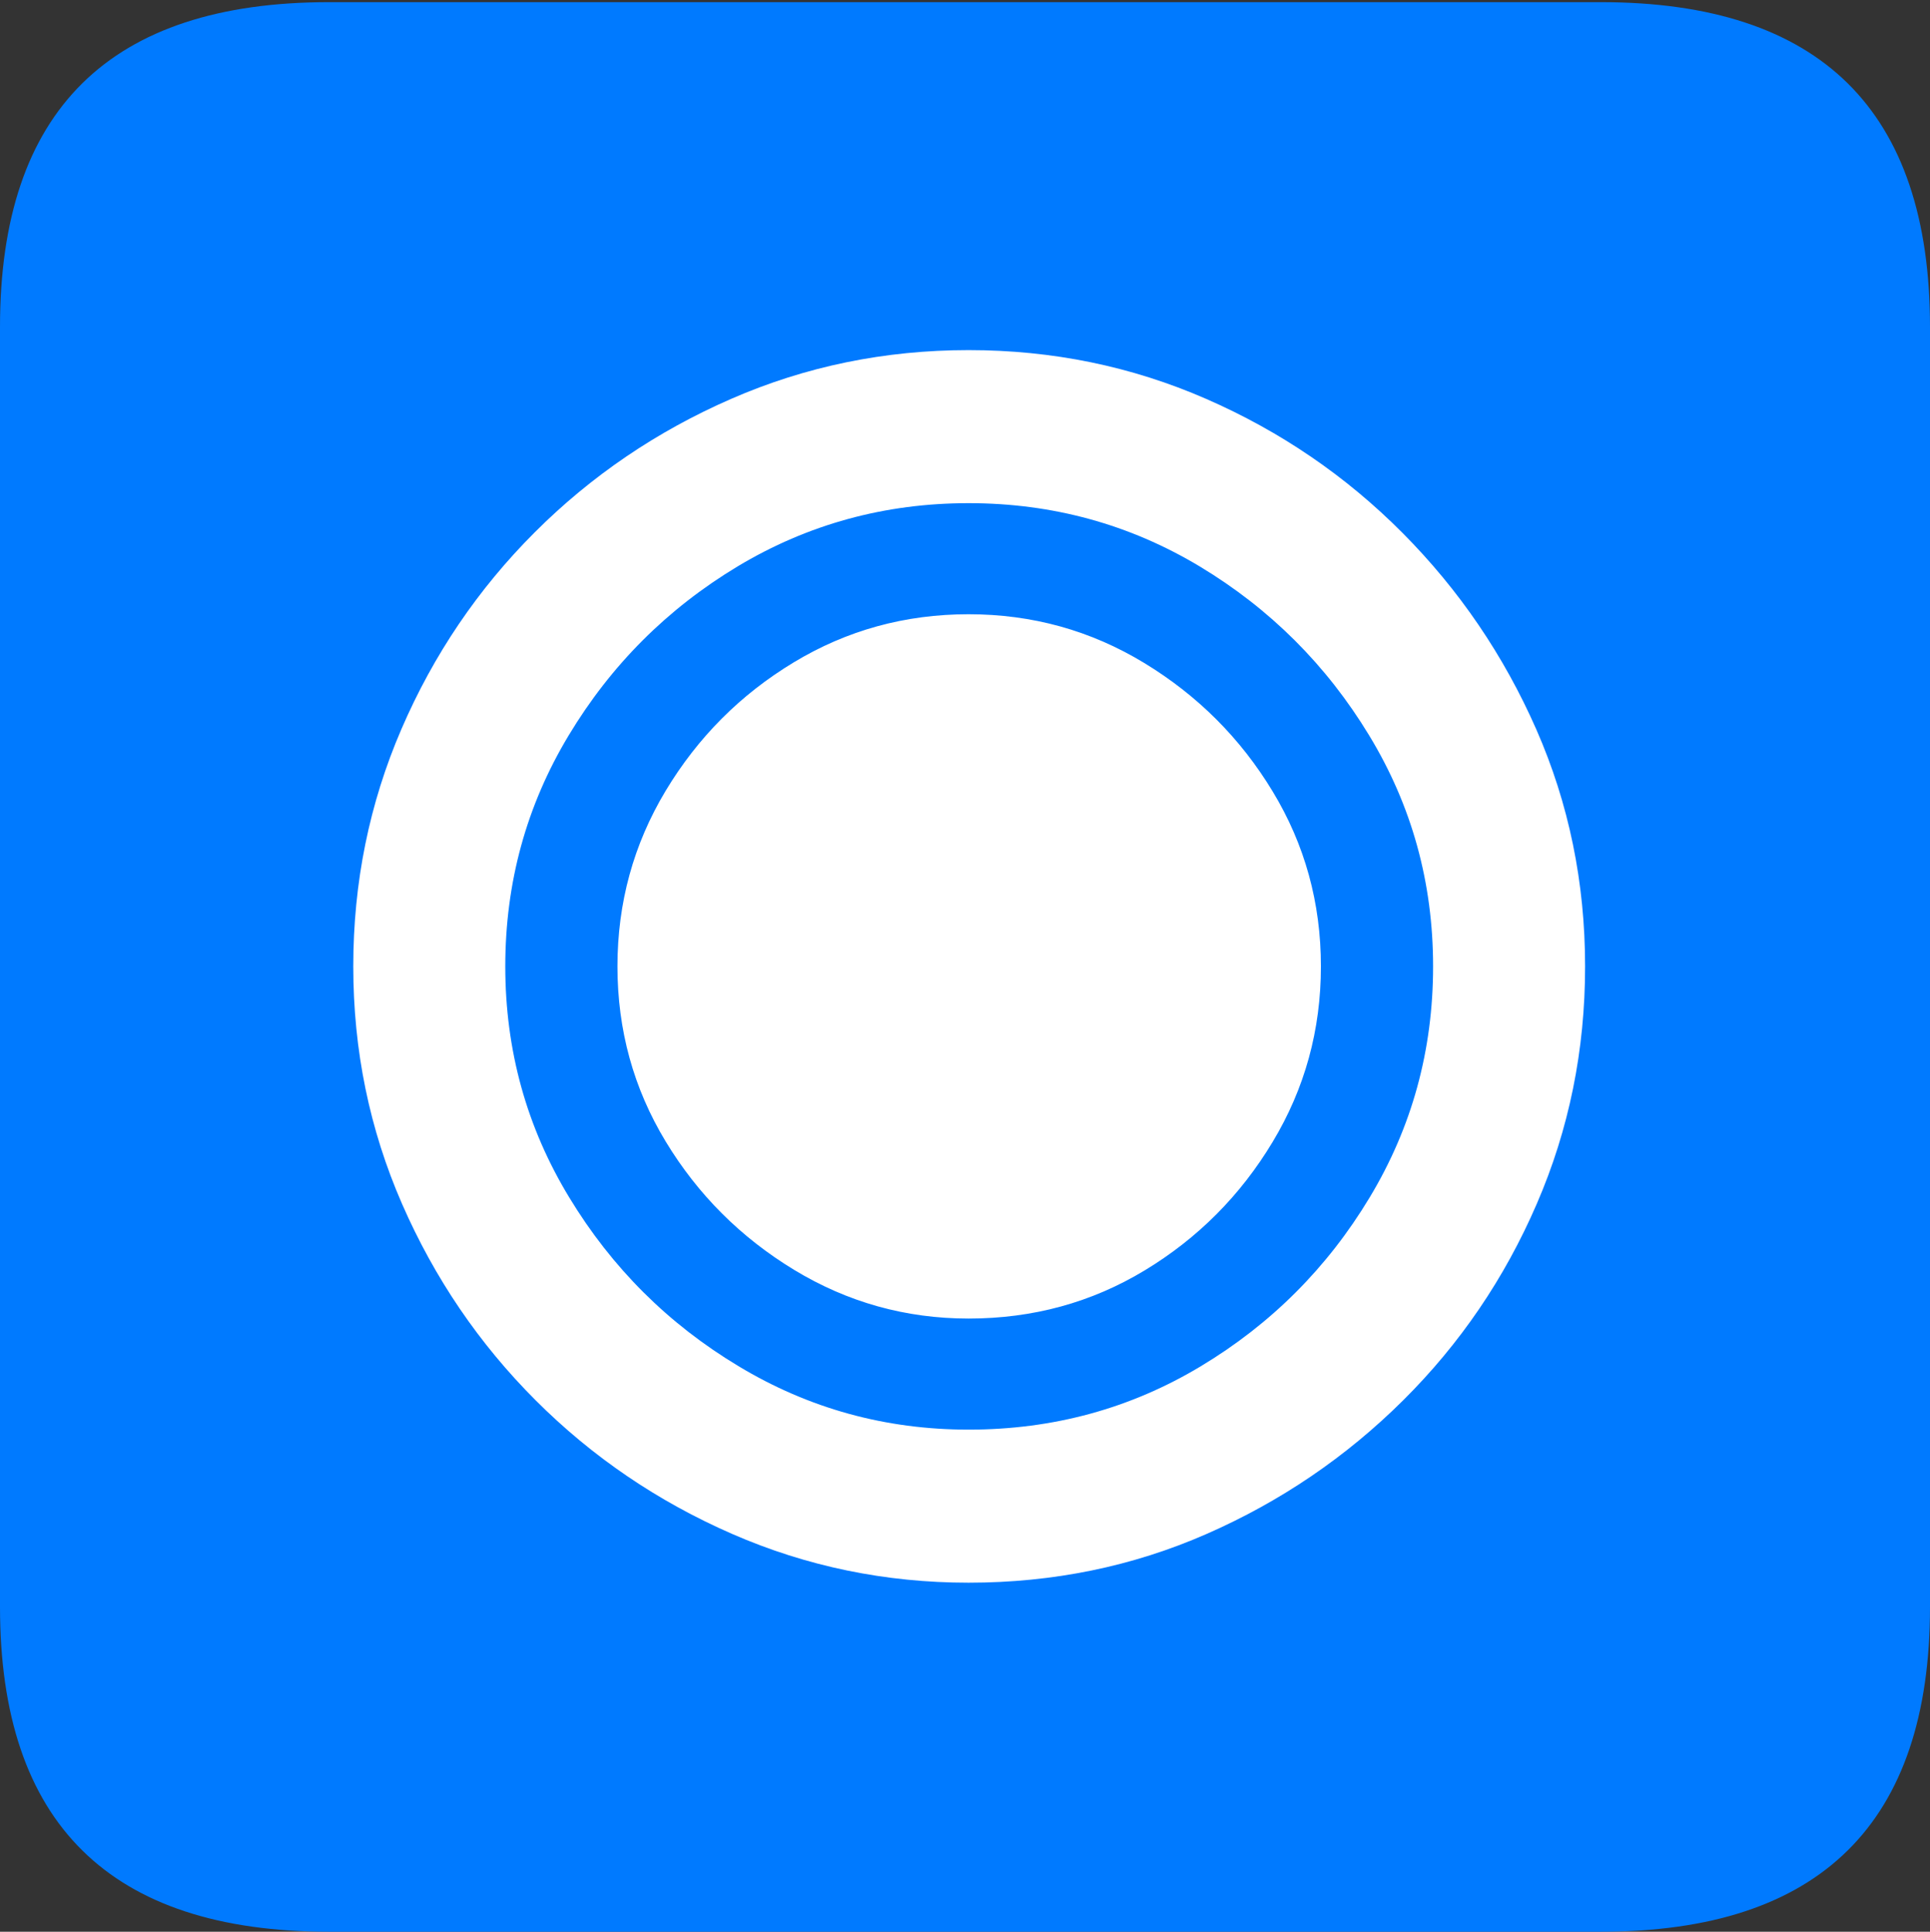 <?xml version="1.0" encoding="UTF-8"?>
<!--Generator: Apple Native CoreSVG 175.5-->
<!DOCTYPE svg
PUBLIC "-//W3C//DTD SVG 1.1//EN"
       "http://www.w3.org/Graphics/SVG/1.1/DTD/svg11.dtd">
<svg version="1.1" xmlns="http://www.w3.org/2000/svg" xmlns:xlink="http://www.w3.org/1999/xlink" width="17.979" height="17.998">
 <rect width="100%" height="100%" fill="#333333" stroke="none"/>
 <g>
  <rect height="17.998" opacity="0" width="17.979" x="0" y="0"/>
  <path d="M3.066 17.998L14.912 17.998Q16.445 17.998 17.212 17.241Q17.979 16.484 17.979 14.971L17.979 3.047Q17.979 1.533 17.212 0.776Q16.445 0.02 14.912 0.02L3.066 0.02Q1.533 0.02 0.767 0.776Q0 1.533 0 3.047L0 14.971Q0 16.484 0.767 17.241Q1.533 17.998 3.066 17.998Z" fill="#007aff"/>
  <path d="M9.023 14.746Q7.861 14.746 6.821 14.292Q5.781 13.838 4.99 13.047Q4.199 12.256 3.745 11.216Q3.291 10.176 3.291 9.004Q3.291 7.832 3.74 6.792Q4.189 5.752 4.98 4.961Q5.771 4.17 6.812 3.716Q7.852 3.262 9.023 3.262Q10.195 3.262 11.235 3.716Q12.275 4.17 13.066 4.966Q13.857 5.762 14.312 6.797Q14.766 7.832 14.766 9.004Q14.766 10.176 14.316 11.216Q13.867 12.256 13.071 13.047Q12.275 13.838 11.24 14.292Q10.205 14.746 9.023 14.746ZM9.023 13.32Q10.205 13.32 11.187 12.729Q12.168 12.139 12.759 11.157Q13.35 10.176 13.35 9.004Q13.35 7.832 12.754 6.851Q12.158 5.869 11.177 5.278Q10.195 4.688 9.023 4.688Q7.852 4.688 6.87 5.278Q5.889 5.869 5.298 6.851Q4.707 7.832 4.707 9.004Q4.707 10.176 5.303 11.157Q5.898 12.139 6.88 12.729Q7.861 13.32 9.023 13.32ZM9.023 12.285Q8.145 12.285 7.397 11.831Q6.65 11.377 6.201 10.635Q5.752 9.893 5.752 9.004Q5.752 8.115 6.201 7.368Q6.65 6.621 7.393 6.172Q8.135 5.723 9.023 5.723Q9.912 5.723 10.659 6.177Q11.406 6.631 11.855 7.373Q12.305 8.115 12.305 9.004Q12.305 9.893 11.855 10.64Q11.406 11.387 10.664 11.836Q9.922 12.285 9.023 12.285Z" fill="#ffffff"/>
 </g>
</svg>
